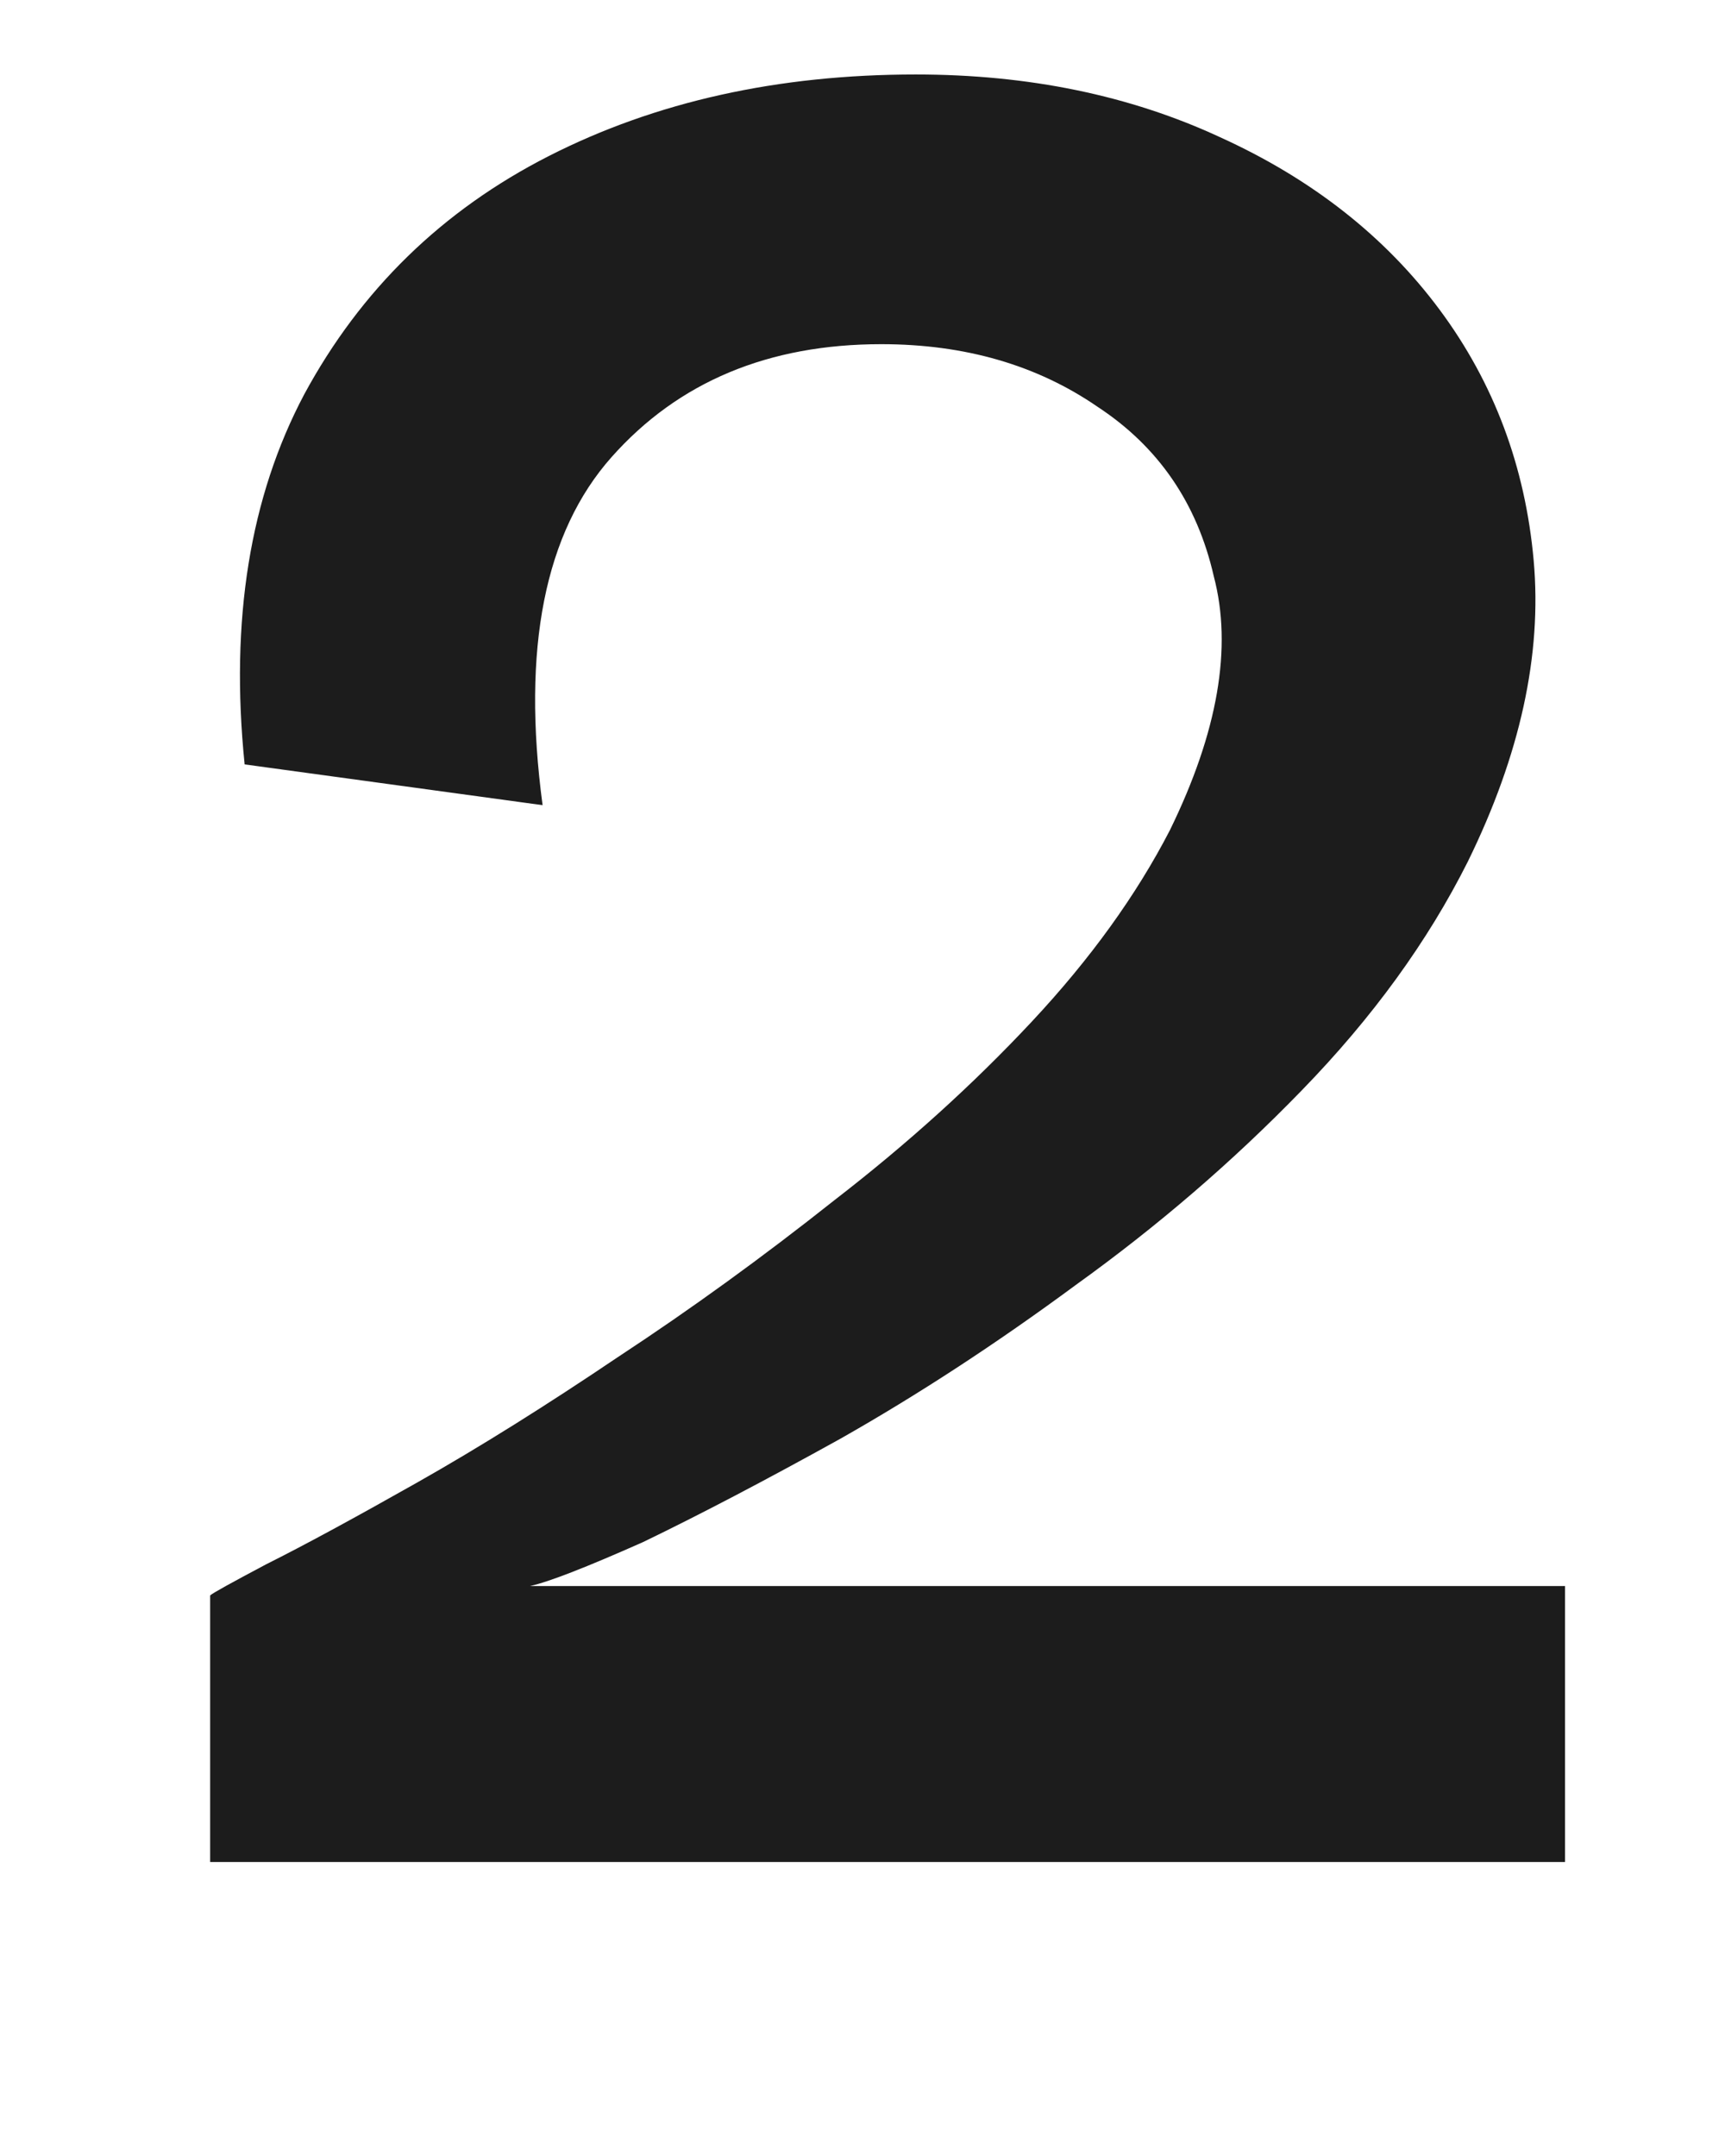 <svg width="8" height="10" viewBox="0 0.5 8 11" fill="none" xmlns="http://www.w3.org/2000/svg">
<path d="M0.672 10V8.64C0.683 8.629 0.779 8.576 0.96 8.48C1.152 8.384 1.408 8.245 1.728 8.064C2.048 7.883 2.389 7.669 2.752 7.424C3.125 7.179 3.493 6.912 3.856 6.624C4.229 6.336 4.565 6.032 4.864 5.712C5.163 5.392 5.397 5.067 5.568 4.736C5.813 4.235 5.888 3.803 5.792 3.44C5.707 3.067 5.509 2.779 5.2 2.576C4.891 2.363 4.523 2.256 4.096 2.256C3.52 2.256 3.061 2.448 2.72 2.832C2.379 3.216 2.261 3.808 2.368 4.608L0.848 4.4C0.773 3.664 0.875 3.035 1.152 2.512C1.44 1.979 1.856 1.573 2.4 1.296C2.944 1.019 3.568 0.88 4.272 0.88C4.848 0.88 5.365 0.987 5.824 1.2C6.293 1.413 6.667 1.707 6.944 2.08C7.221 2.453 7.381 2.88 7.424 3.36C7.467 3.84 7.355 4.352 7.088 4.896C6.885 5.301 6.603 5.691 6.24 6.064C5.888 6.427 5.504 6.757 5.088 7.056C4.683 7.355 4.283 7.616 3.888 7.84C3.504 8.053 3.168 8.229 2.88 8.368C2.592 8.496 2.4 8.571 2.304 8.592H7.584V10H0.672Z" fill="#1C1C1C"/>
</svg>
